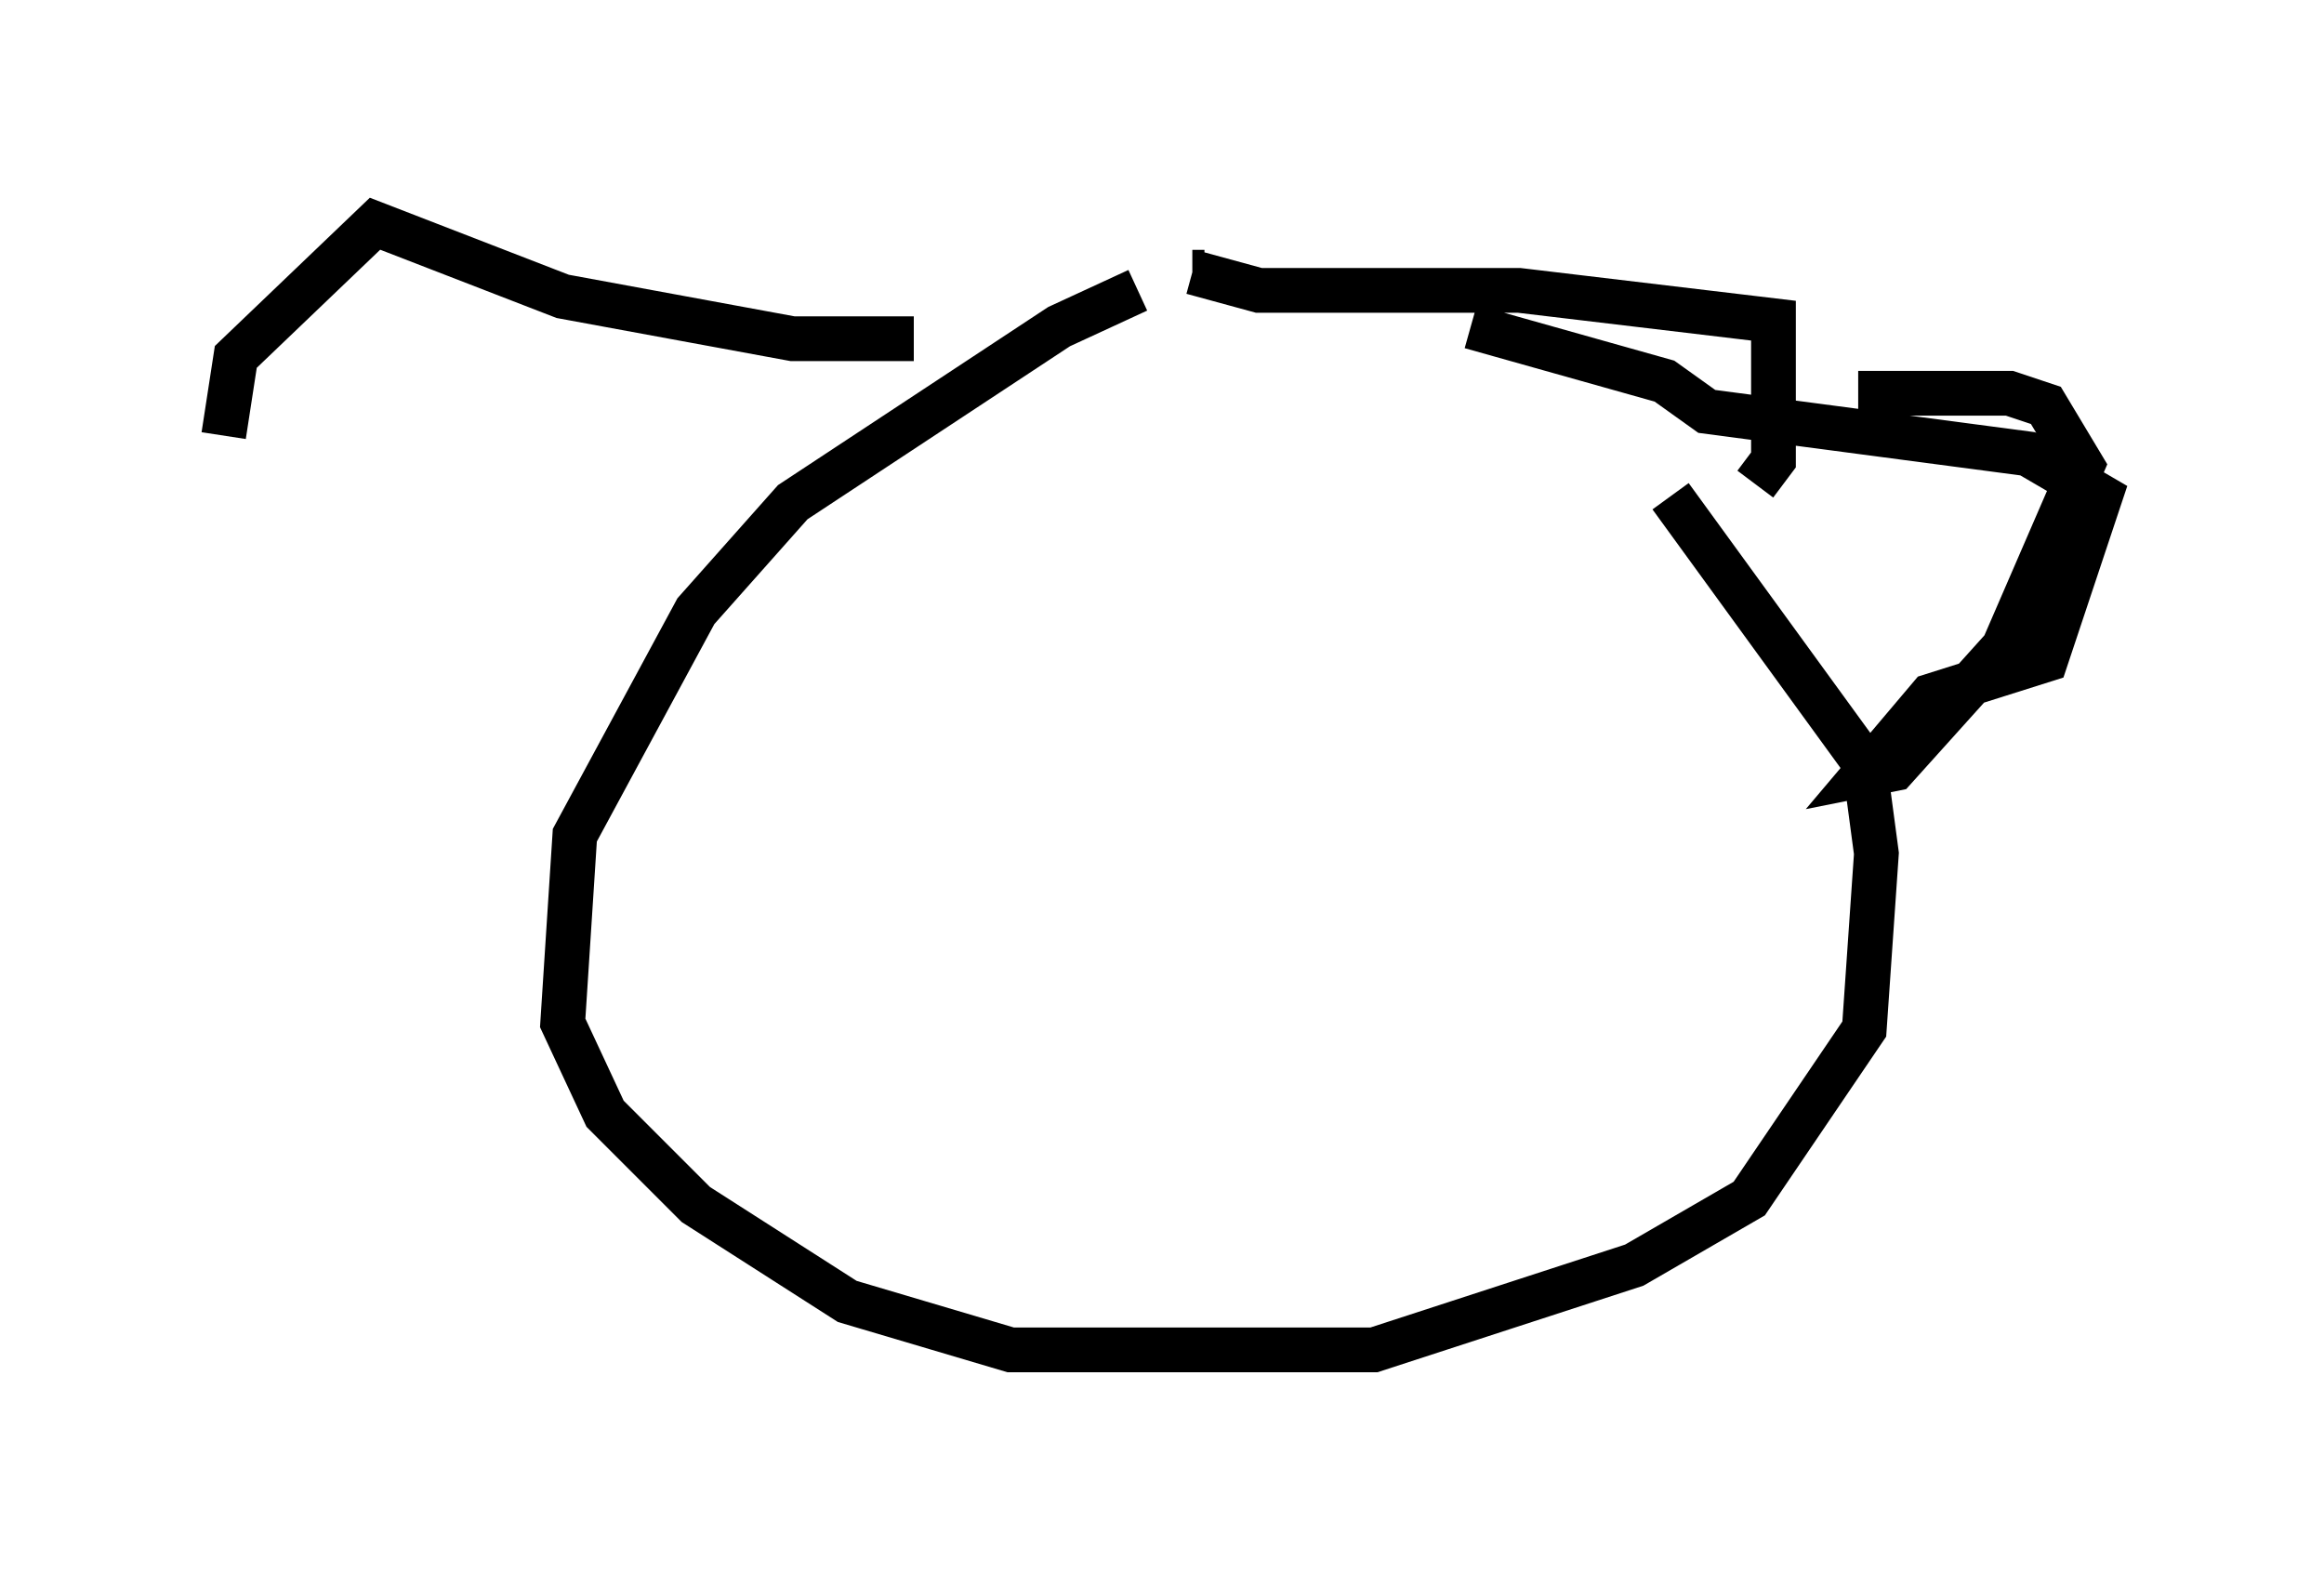 <?xml version="1.0" encoding="utf-8" ?>
<svg baseProfile="full" height="35.169" version="1.1" width="51.948" xmlns="http://www.w3.org/2000/svg" xmlns:ev="http://www.w3.org/2001/xml-events" xmlns:xlink="http://www.w3.org/1999/xlink"><defs /><rect fill="white" height="35.169" width="51.948" x="0" y="0" /><path d="M27.598, 6.488 m-2.165, 0.0 l-1.759, 0.812 -5.954, 3.924 l-2.165, 2.436 -2.706, 5.007 l-0.271, 4.195 0.947, 2.03 l2.03, 2.03 3.383, 2.165 l3.654, 1.083 8.119, 0.0 l5.819, -1.894 2.571, -1.488 l2.571, -3.789 0.271, -3.924 l-0.271, -2.03 -4.33, -5.954 m-10.419, -5.007 l-0.271, 0.0 m0.0, 0.0 l1.488, 0.406 5.819, 0.0 l5.683, 0.677 0.0, 3.112 l-0.406, 0.541 m2.3, -2.03 l3.383, 0.0 0.812, 0.271 l0.812, 1.353 -1.759, 4.059 l-2.436, 2.706 -0.677, 0.135 l1.488, -1.759 2.571, -0.812 l1.218, -3.654 -1.624, -0.947 l-7.172, -0.947 -0.947, -0.677 l-4.33, -1.218 m-12.449, 0.271 l-2.706, 0.0 -5.142, -0.947 l-4.195, -1.624 -3.112, 2.977 l-0.271, 1.759 " fill="none" stroke="black" stroke-width="1" /></svg>